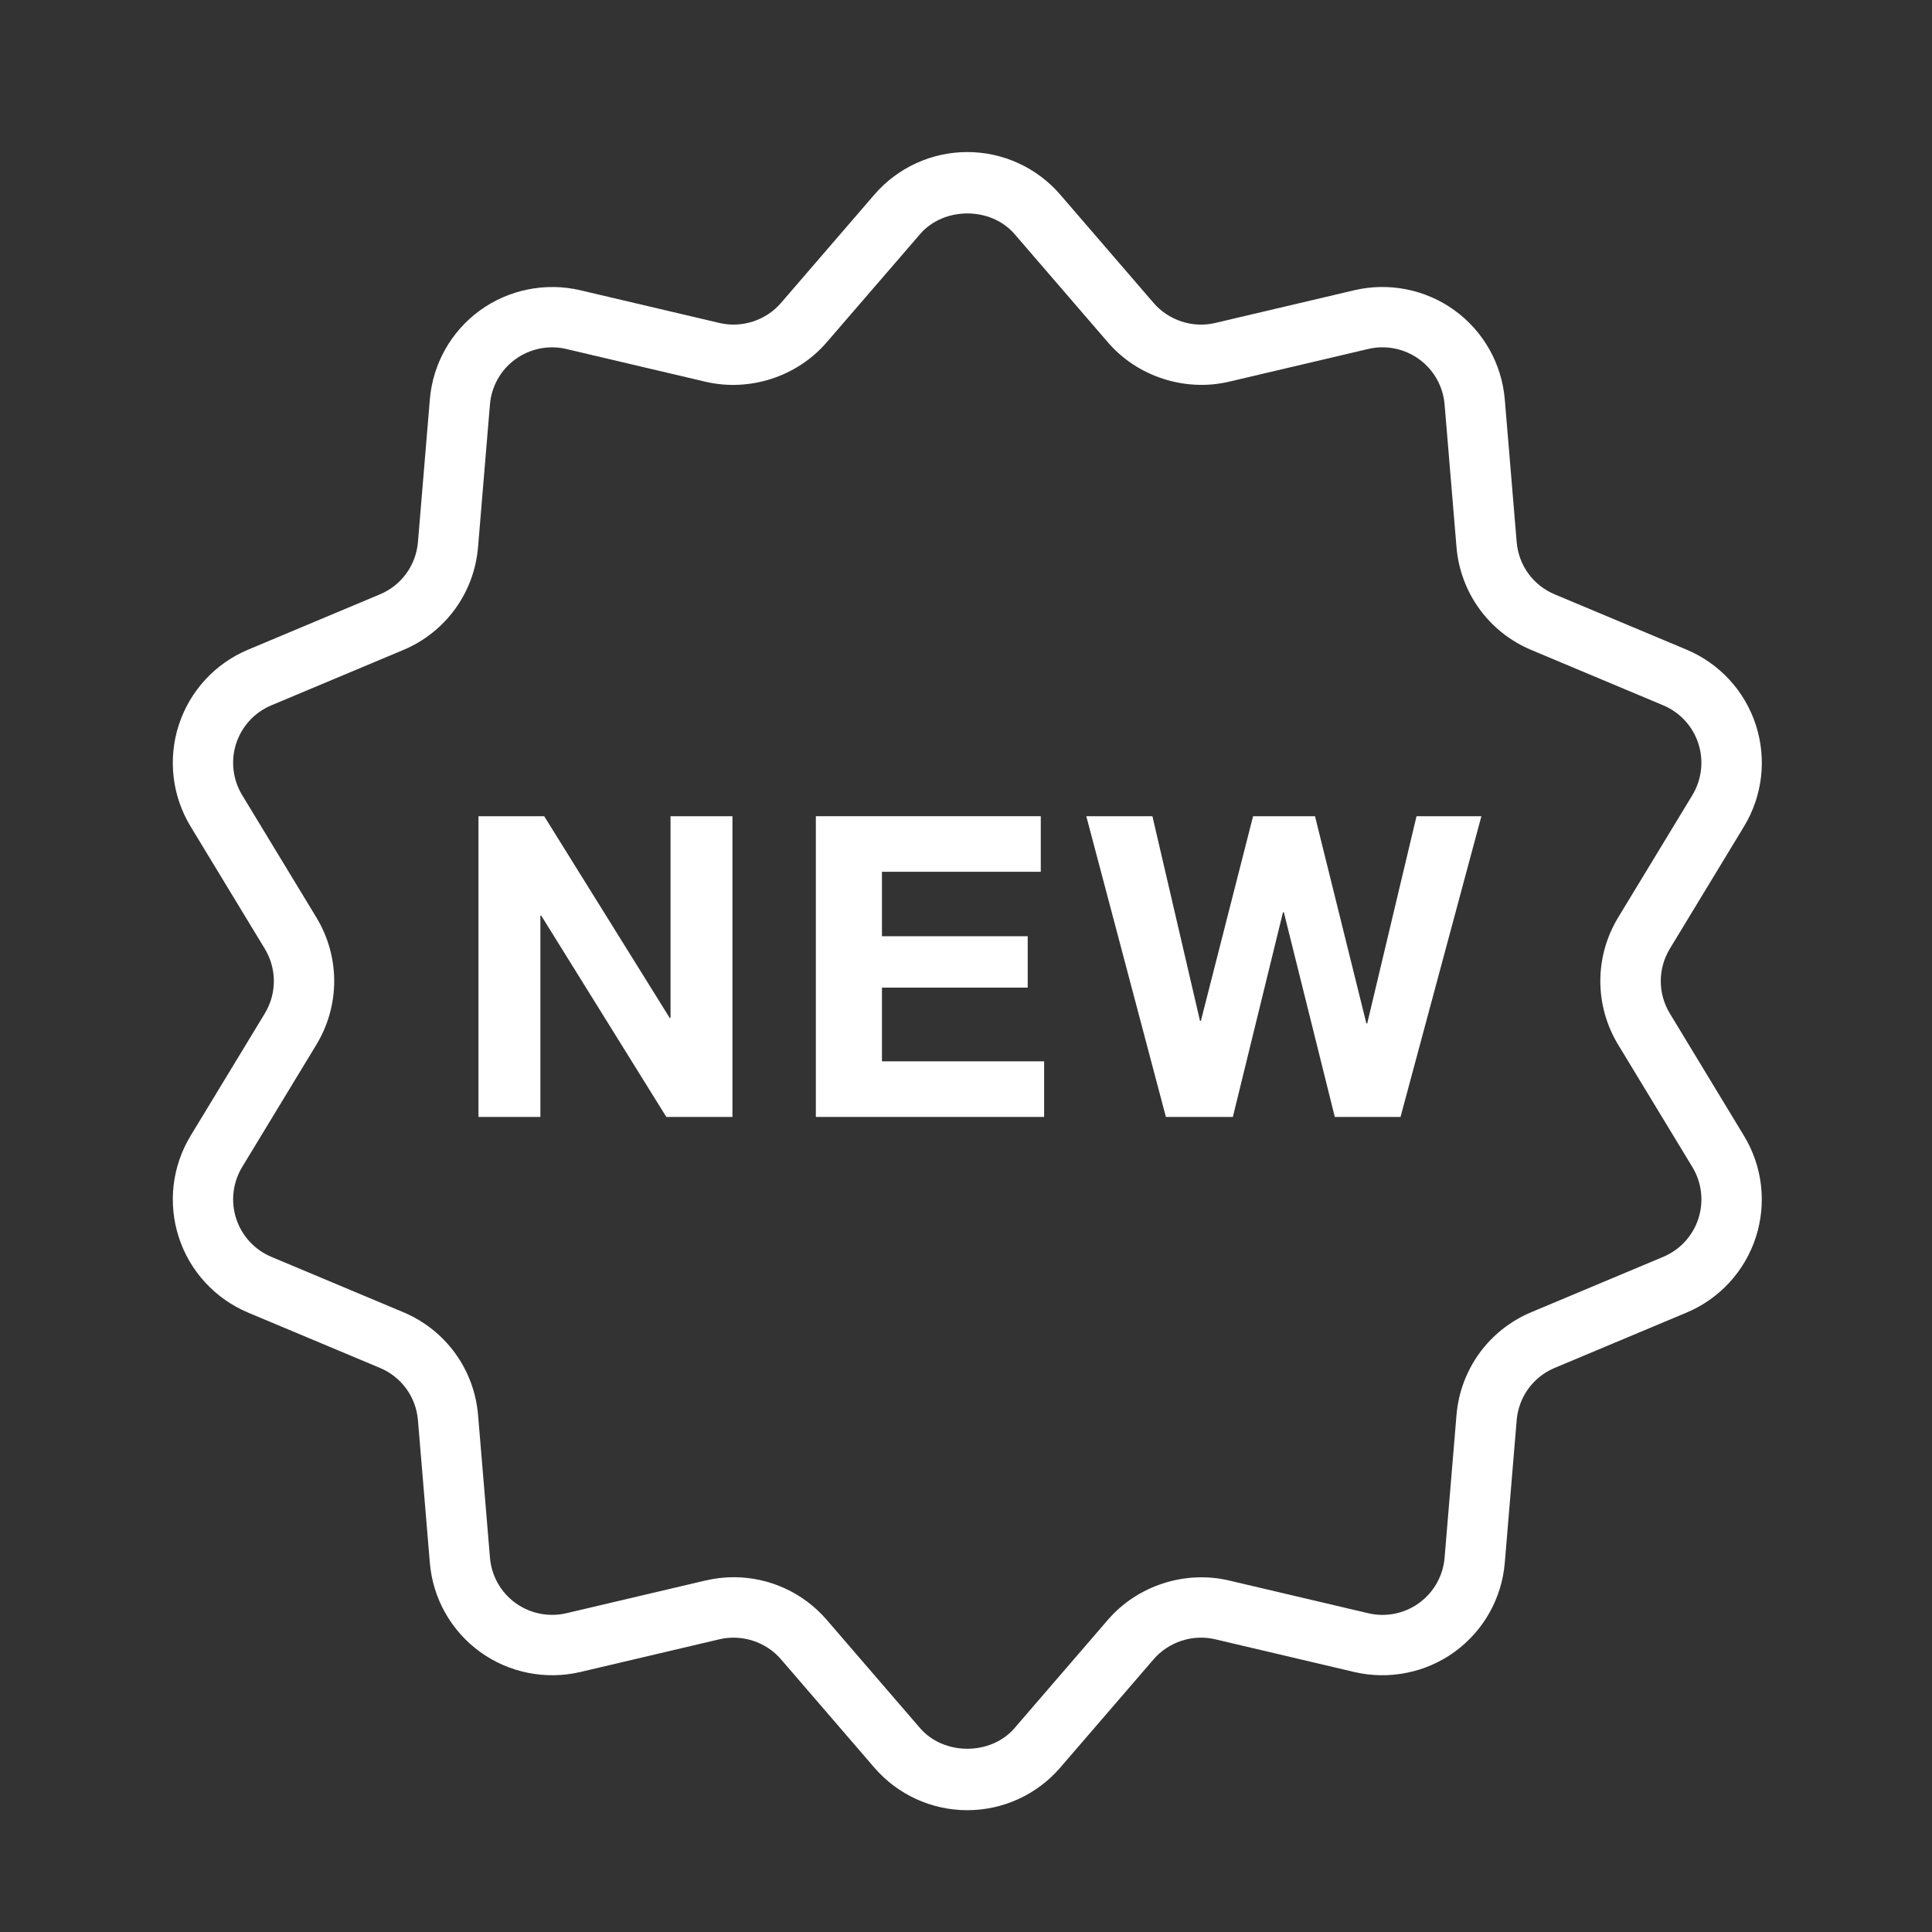 <?xml version="1.0" encoding="utf-8"?>
<!-- Generator: Adobe Illustrator 18.1.1, SVG Export Plug-In . SVG Version: 6.00 Build 0)  -->
<svg version="1.2" baseProfile="tiny" xmlns="http://www.w3.org/2000/svg" xmlns:xlink="http://www.w3.org/1999/xlink" x="0px"
	 y="0px" width="64px" height="64px" viewBox="0 0 64 64" xml:space="preserve">

<rect x="0" y="0" width="64" height="64" fill="#333333" stroke="none"/>

<g id="Production">
	<g>
		<polygon fill="#ffffff" points="22.212,33.721 22.185,33.721 18.027,27.038 15.85,27.038 15.85,37 17.901,37 
			17.901,30.331 17.929,30.331 22.073,37 24.263,37 24.263,27.038 22.212,27.038 		"/>
		<polygon fill="#ffffff" points="29.216,32.716 34.044,32.716 34.044,31.014 29.216,31.014 29.216,28.879 
			34.477,28.879 34.477,27.038 27.026,27.038 27.026,37 34.588,37 34.588,35.158 29.216,35.158 		"/>
		<polygon fill="#ffffff" points="45.291,33.902 45.263,33.902 43.561,27.038 41.51,27.038 39.78,33.819 
			39.752,33.819 38.175,27.038 35.985,27.038 38.622,37 40.84,37 42.501,30.219 42.529,30.219 44.217,37 46.394,37 
			49.073,27.038 46.924,27.038 		"/>
		<path fill="#ffffff" d="M55.315,33.571c-0.4-0.661-0.4-1.481,0-2.142l2.458-4.052
			c0.614-1.012,0.756-2.238,0.391-3.364c-0.366-1.125-1.202-2.034-2.293-2.492L51.5,19.688
			c-0.712-0.298-1.194-0.962-1.258-1.732l-0.394-4.723c-0.099-1.18-0.704-2.255-1.662-2.951
			c-0.952-0.692-2.174-0.938-3.32-0.668l-4.613,1.085c-0.743,0.177-1.54-0.086-2.037-0.662l-3.094-3.589
			c-0.772-0.896-1.895-1.411-3.079-1.411c-1.183,0-2.305,0.514-3.079,1.411l-3.094,3.589
			c-0.496,0.576-1.294,0.837-2.037,0.662l-4.613-1.085c-1.145-0.268-2.367-0.023-3.32,0.668
			c-0.958,0.696-1.563,1.772-1.661,2.951l-0.394,4.723c-0.064,0.769-0.546,1.434-1.258,1.732l-4.371,1.834
			c-1.091,0.458-1.926,1.366-2.293,2.492c-0.365,1.125-0.223,2.352,0.391,3.364l2.458,4.052
			c0.4,0.661,0.4,1.481,0,2.142l-2.458,4.052c-0.614,1.012-0.756,2.238-0.39,3.365
			c0.366,1.125,1.202,2.033,2.293,2.492l4.37,1.833c0.712,0.298,1.194,0.962,1.258,1.732l0.394,4.722
			c0.098,1.18,0.704,2.256,1.662,2.952c0.953,0.692,2.173,0.936,3.32,0.668l4.612-1.085
			c0.743-0.175,1.541,0.086,2.037,0.662l3.094,3.59c0.773,0.896,1.895,1.41,3.079,1.41
			c1.184,0,2.306-0.514,3.079-1.411l3.094-3.589c0.496-0.576,1.294-0.838,2.037-0.662l4.613,1.085
			c1.147,0.269,2.368,0.023,3.32-0.668c0.958-0.696,1.563-1.771,1.662-2.951l0.394-4.723
			c0.064-0.769,0.546-1.434,1.258-1.732l4.37-1.833c1.091-0.458,1.927-1.366,2.293-2.492
			c0.365-1.125,0.223-2.352-0.391-3.364L55.315,33.571z M56.261,40.369c-0.185,0.572-0.61,1.033-1.165,1.266
			l-4.37,1.833c-1.402,0.588-2.352,1.895-2.478,3.411l-0.394,4.723c-0.05,0.599-0.358,1.145-0.844,1.499
			c-0.483,0.352-1.103,0.478-1.686,0.339l-4.614-1.085c-1.456-0.342-3.032,0.169-4.009,1.303l-3.094,3.589
			c-0.785,0.91-2.342,0.91-3.128,0l-3.094-3.589c-0.772-0.896-1.895-1.411-3.079-1.411
			c-0.312,0-0.625,0.037-0.931,0.108l-4.613,1.085c-0.582,0.137-1.203,0.012-1.687-0.339
			c-0.486-0.353-0.794-0.899-0.844-1.499l-0.394-4.723c-0.126-1.515-1.076-2.822-2.478-3.411l-4.37-1.833
			c-0.554-0.233-0.979-0.694-1.165-1.266c-0.185-0.572-0.113-1.195,0.198-1.71l2.458-4.052
			c0.788-1.3,0.788-2.916,0-4.216l-2.458-4.052c-0.311-0.514-0.384-1.137-0.199-1.708
			c0.186-0.572,0.611-1.034,1.165-1.266l4.37-1.833c1.402-0.588,2.352-1.895,2.478-3.411l0.394-4.723
			c0.05-0.599,0.357-1.145,0.843-1.498c0.485-0.352,1.105-0.477,1.687-0.339l4.613,1.085
			c1.46,0.342,3.033-0.17,4.009-1.303L30.48,7.754c0.786-0.912,2.343-0.91,3.128-0.001l3.094,3.589
			c0.977,1.134,2.55,1.644,4.009,1.303l4.613-1.085c0.582-0.138,1.202-0.012,1.686,0.339
			c0.486,0.353,0.794,0.9,0.844,1.499l0.394,4.723c0.126,1.515,1.076,2.822,2.478,3.41l4.369,1.833
			c0.555,0.233,0.98,0.694,1.165,1.266c0.185,0.572,0.113,1.195-0.198,1.71l-2.458,4.052
			c-0.788,1.3-0.788,2.916,0,4.216l2.458,4.052C56.374,39.174,56.446,39.797,56.261,40.369z"/>
	</g>
</g>
</svg>
